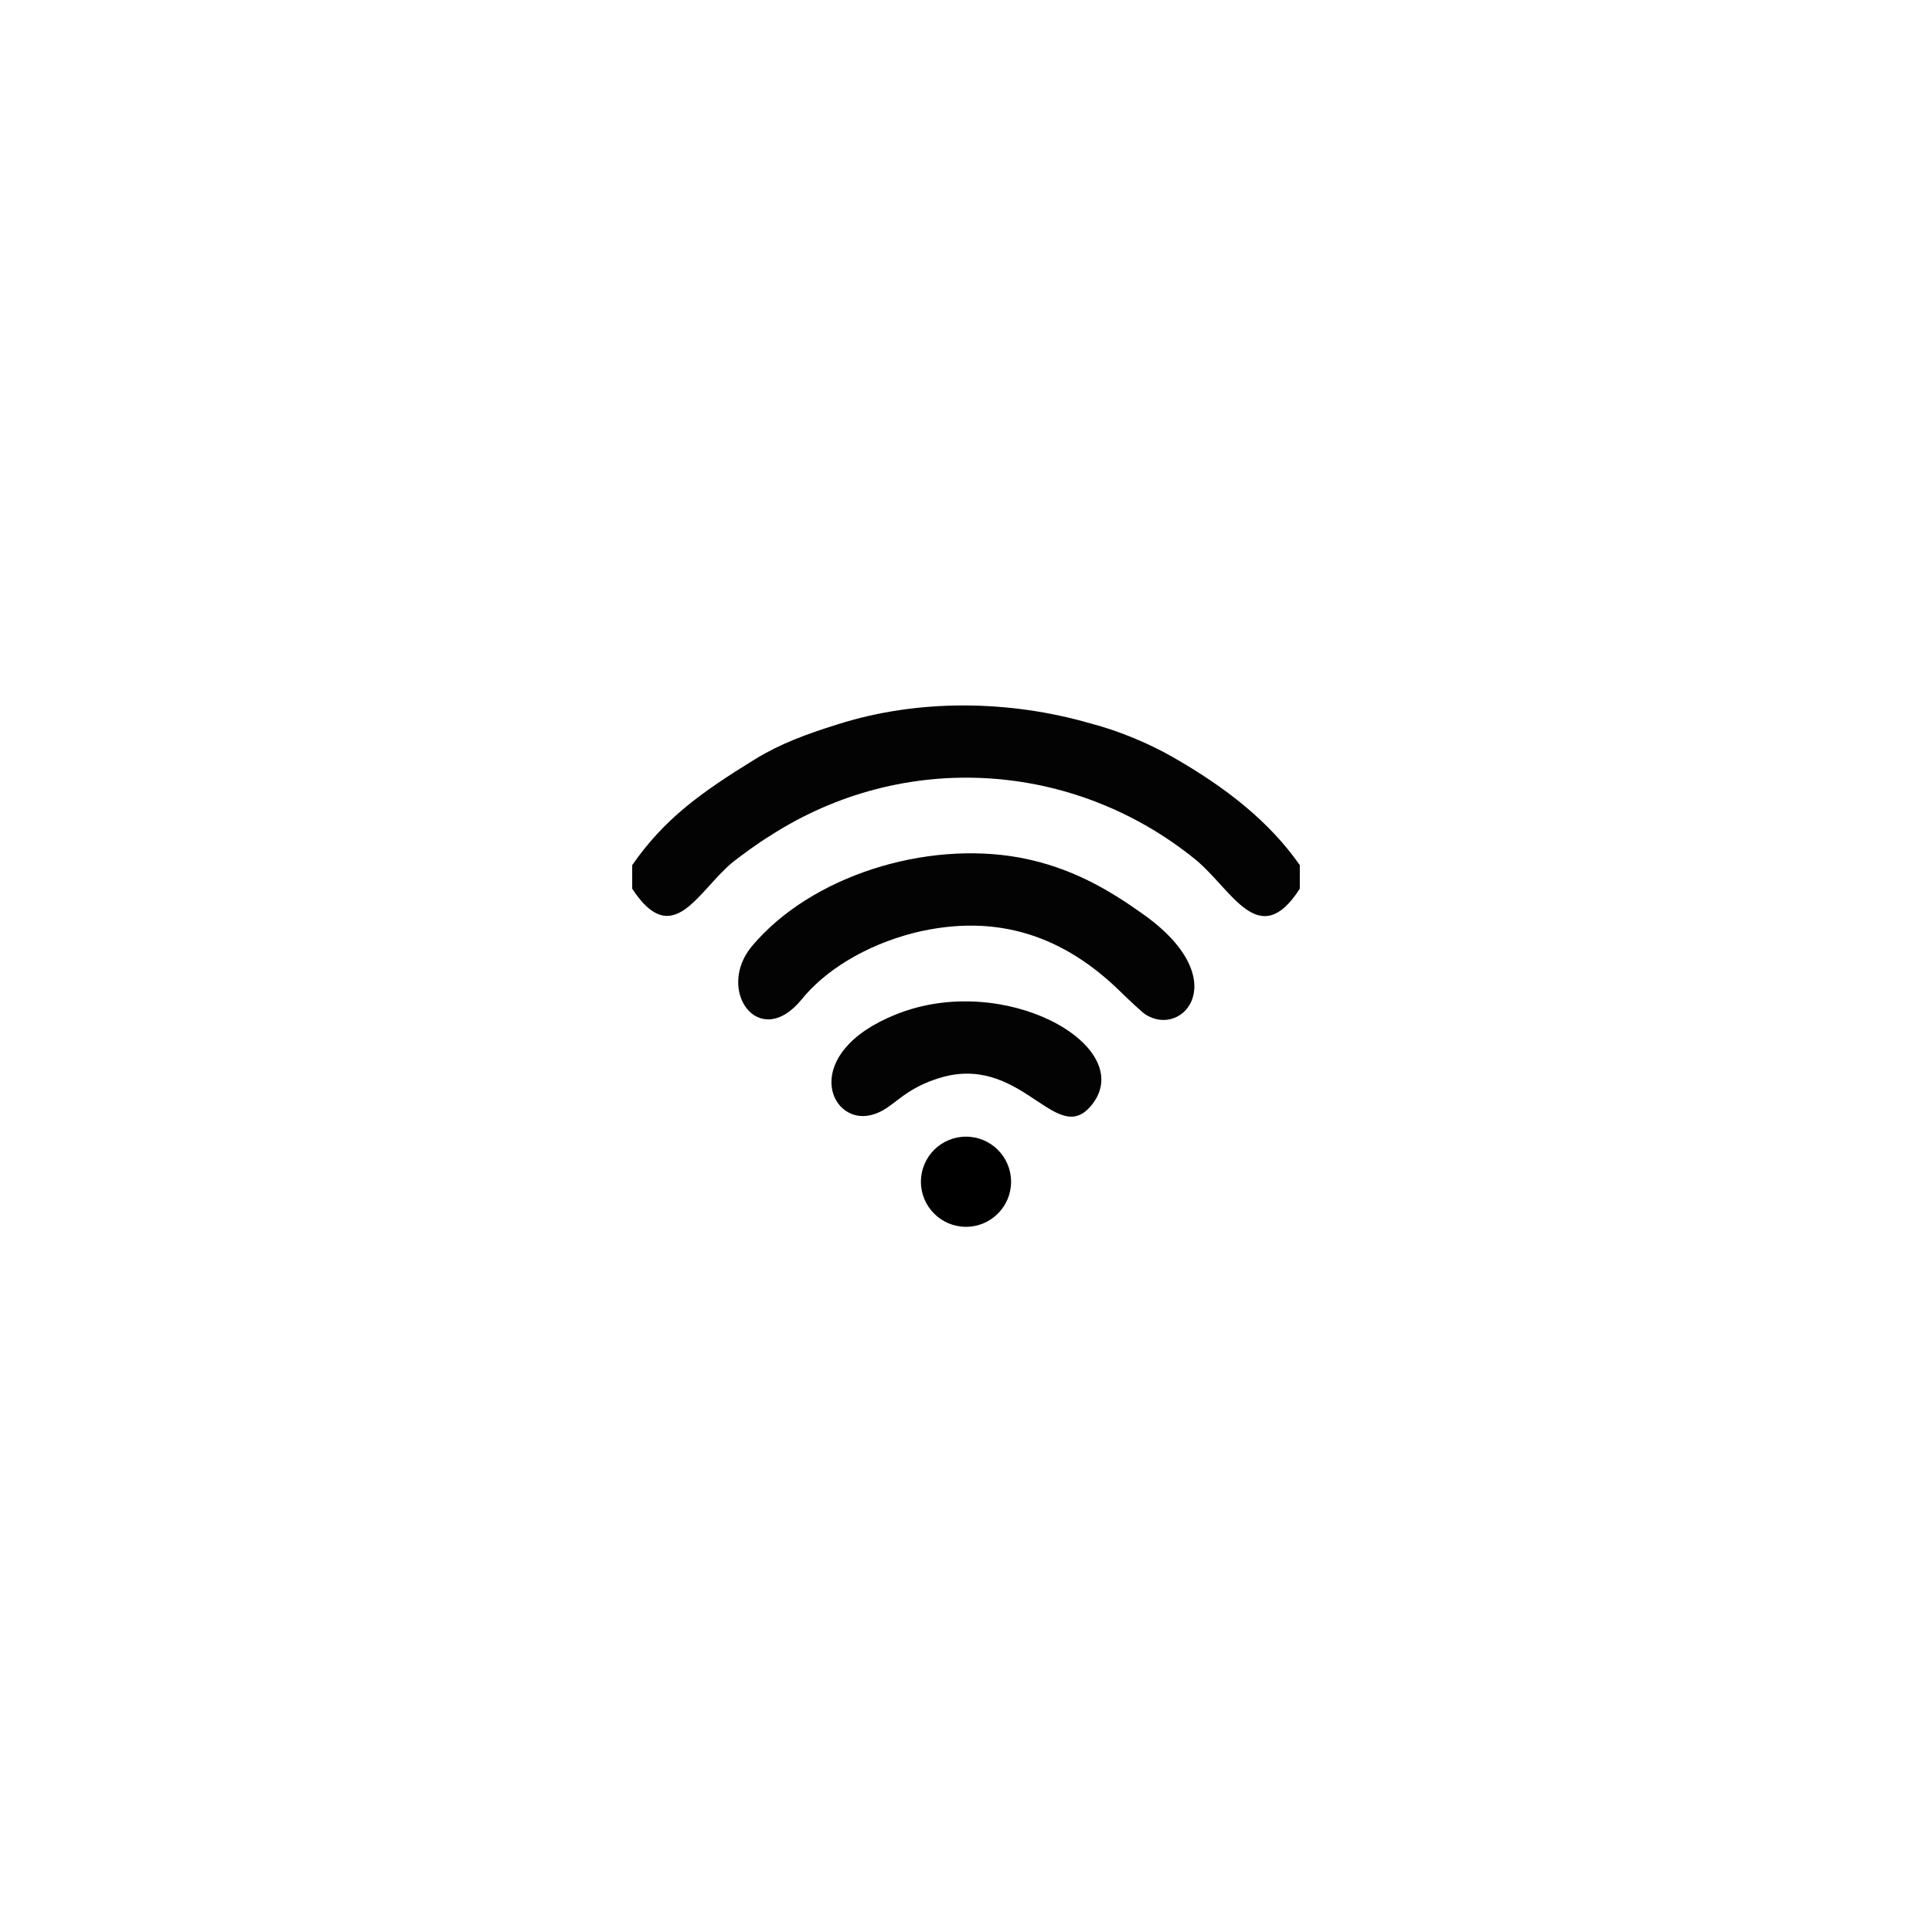 <?xml version="1.0" encoding="UTF-8"?>
<!DOCTYPE svg PUBLIC "-//W3C//DTD SVG 1.1//EN" "http://www.w3.org/Graphics/SVG/1.1/DTD/svg11.dtd">
<!-- Creator: CorelDRAW X6 -->
<svg xmlns="http://www.w3.org/2000/svg" xml:space="preserve" width="18mm" height="18mm" version="1.1" shape-rendering="geometricPrecision" text-rendering="geometricPrecision" image-rendering="optimizeQuality" fill-rule="evenodd" clip-rule="evenodd"
viewBox="0 0 1800 1800"
 xmlns:xlink="http://www.w3.org/1999/xlink">
 <g id="Layer_x0020_1">
  <rect fill="none" width="1800" height="1800"/>
  <g id="_302568712">
   <path fill="#030303" d="M589 806l0 22c38,58 61,2 94,-25 9,-7 24,-18 34,-24 125,-81 284,-70 397,22 34,28 59,86 97,27l0 -22c-28,-40 -68,-72 -119,-101 -21,-12 -49,-24 -76,-31 -76,-22 -161,-23 -236,1 -29,9 -53,18 -76,32 -52,32 -85,56 -115,99z"/>
   <path fill="#030303" d="M852 869c78,-19 140,4 192,55 6,6 21,20 23,21 35,23 84,-33 -3,-94 -31,-22 -66,-43 -114,-52 -88,-16 -194,17 -249,82 -35,41 6,99 46,50 21,-26 58,-50 105,-62z"/>
   <path fill="#030303" d="M880 1003c75,-19 106,70 139,24 38,-54 -84,-122 -184,-82 -90,36 -63,103 -24,94 22,-5 28,-25 69,-36z"/>
   <circle fill="black" cx="900" cy="1101" r="42"/>
  </g>
 </g>
</svg>
